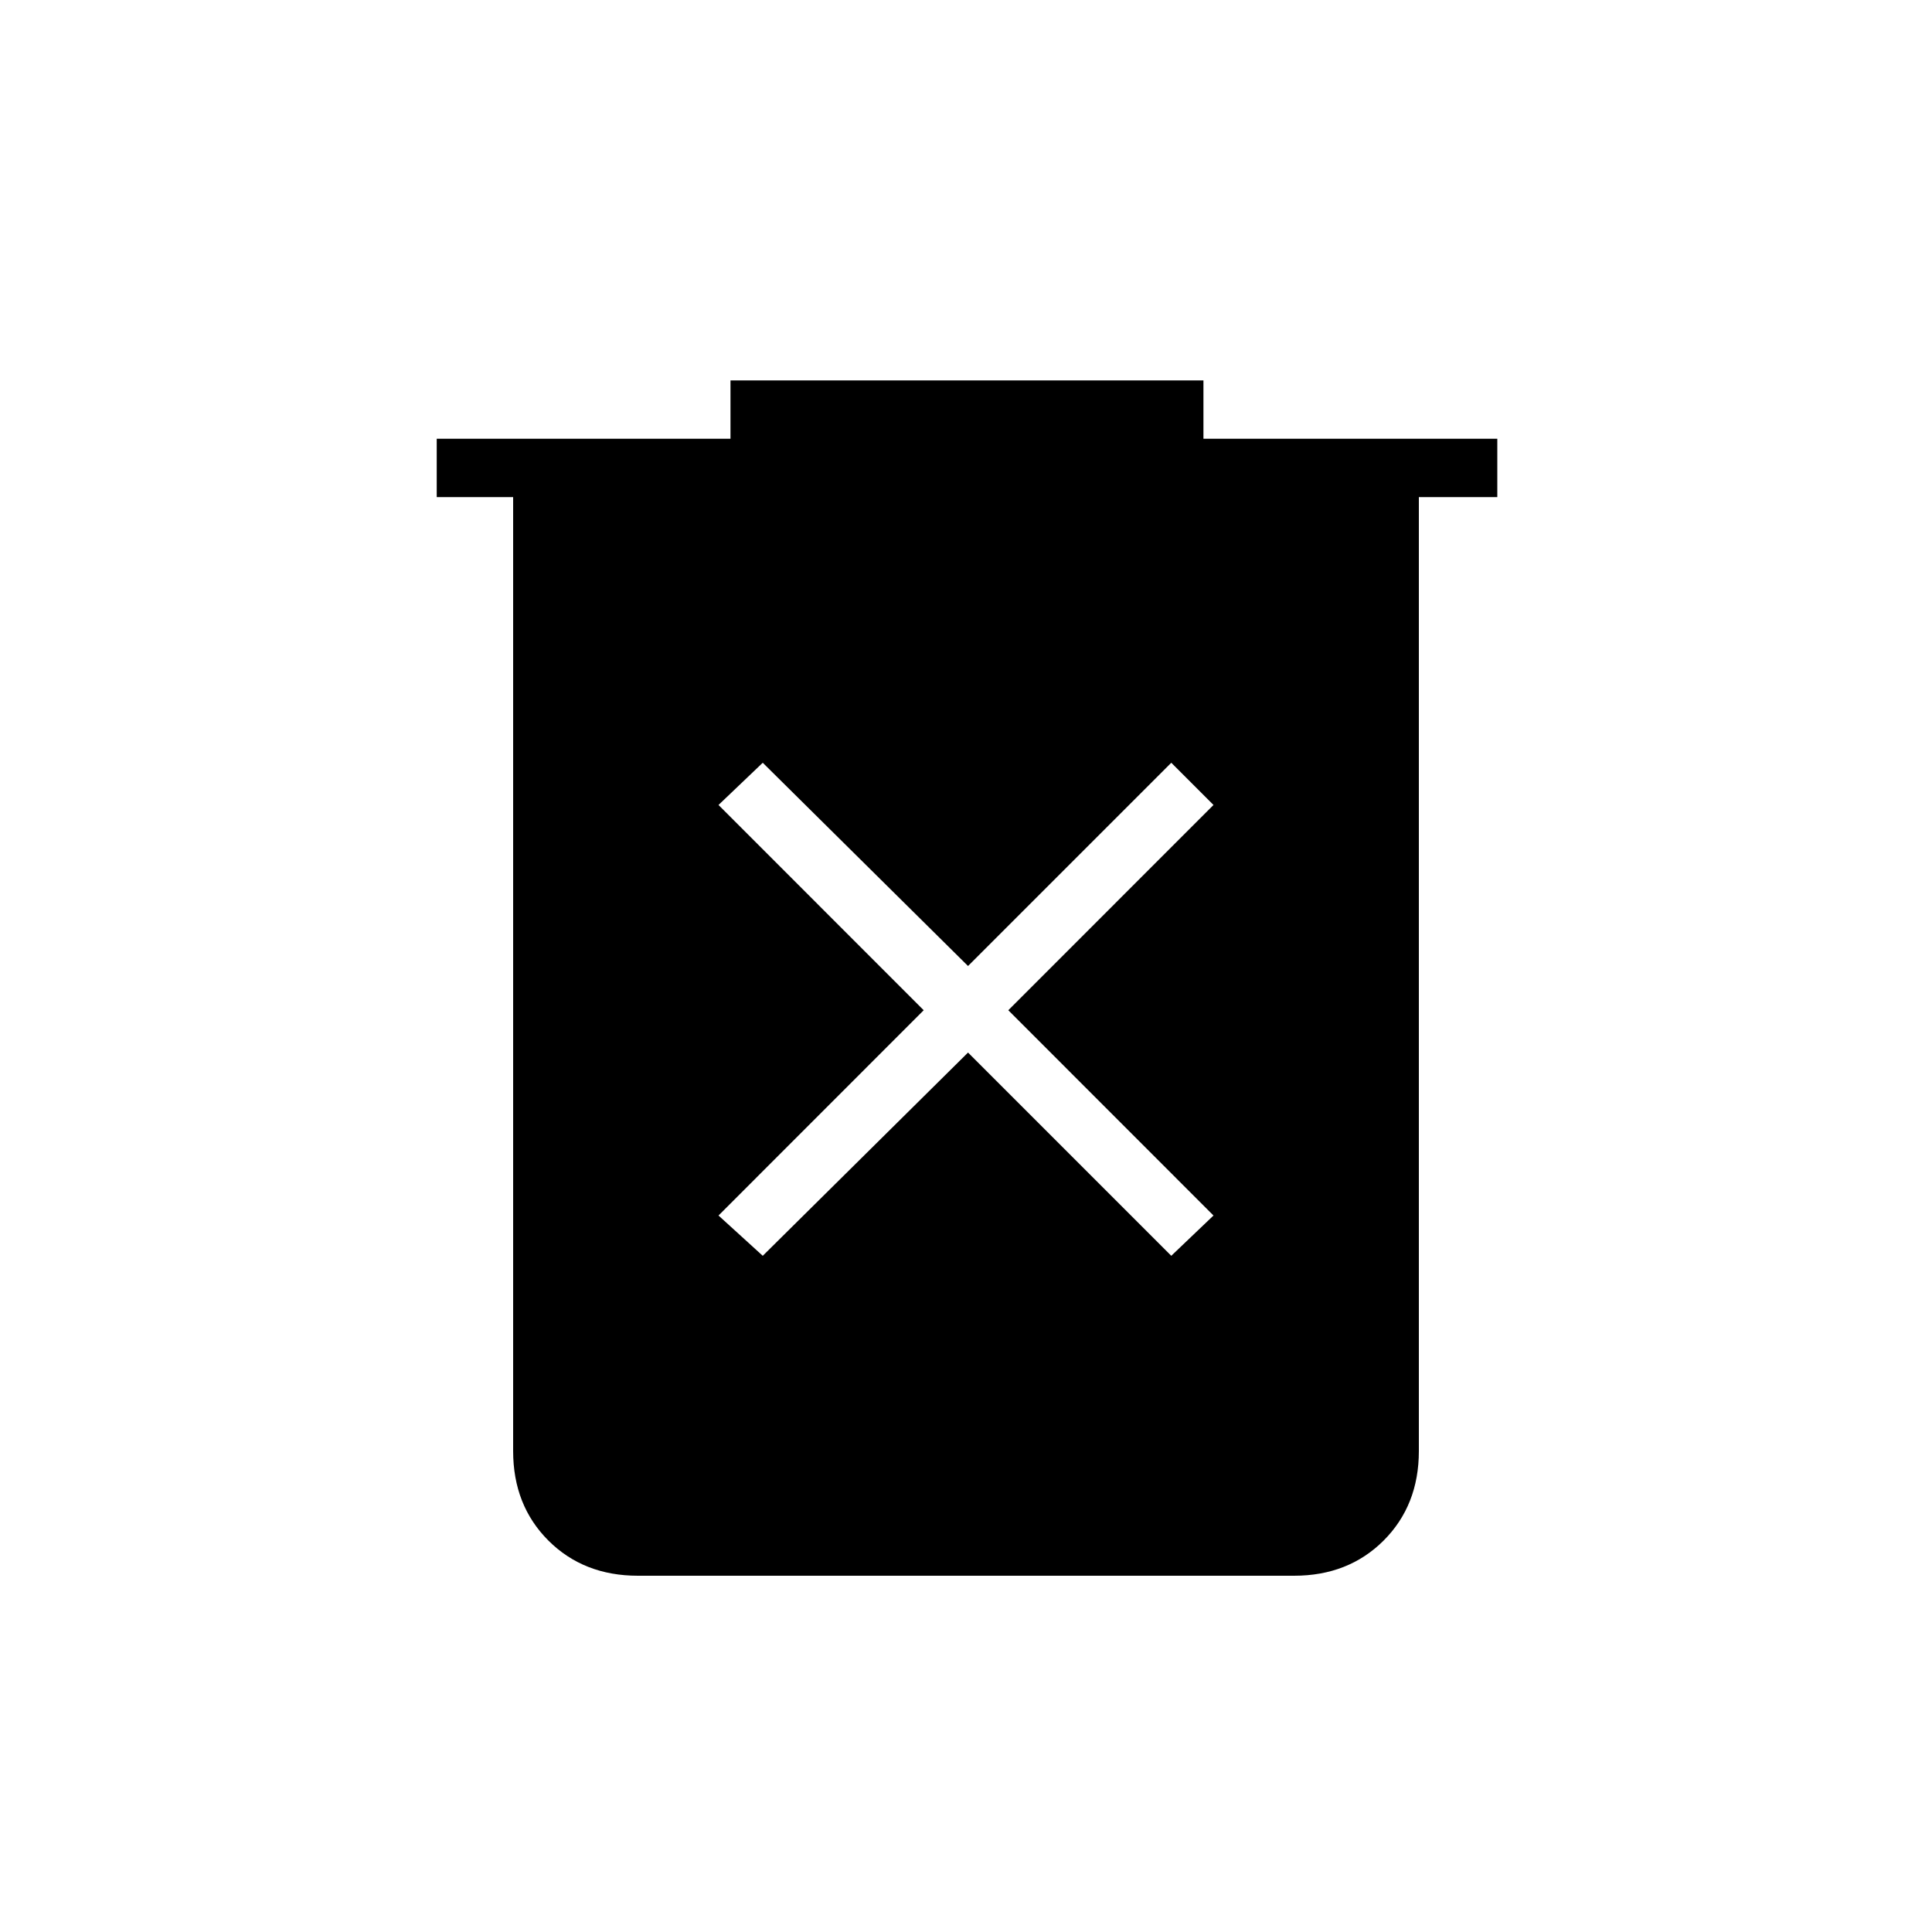 <svg xmlns="http://www.w3.org/2000/svg" height="20" width="20"><path d="m7.896 13 2.125-2.104L12.125 13l.437-.417-2.124-2.125 2.124-2.125-.437-.437L10.021 10 7.896 7.896l-.458.437 2.124 2.125-2.124 2.125Zm-1.292 3.312q-.562 0-.927-.364-.365-.365-.365-.927V5.146h-.791v-.604h3.041v-.604h4.896v.604H15.5v.604h-.812v9.875q0 .562-.365.927-.365.364-.927.364Z"/></svg>